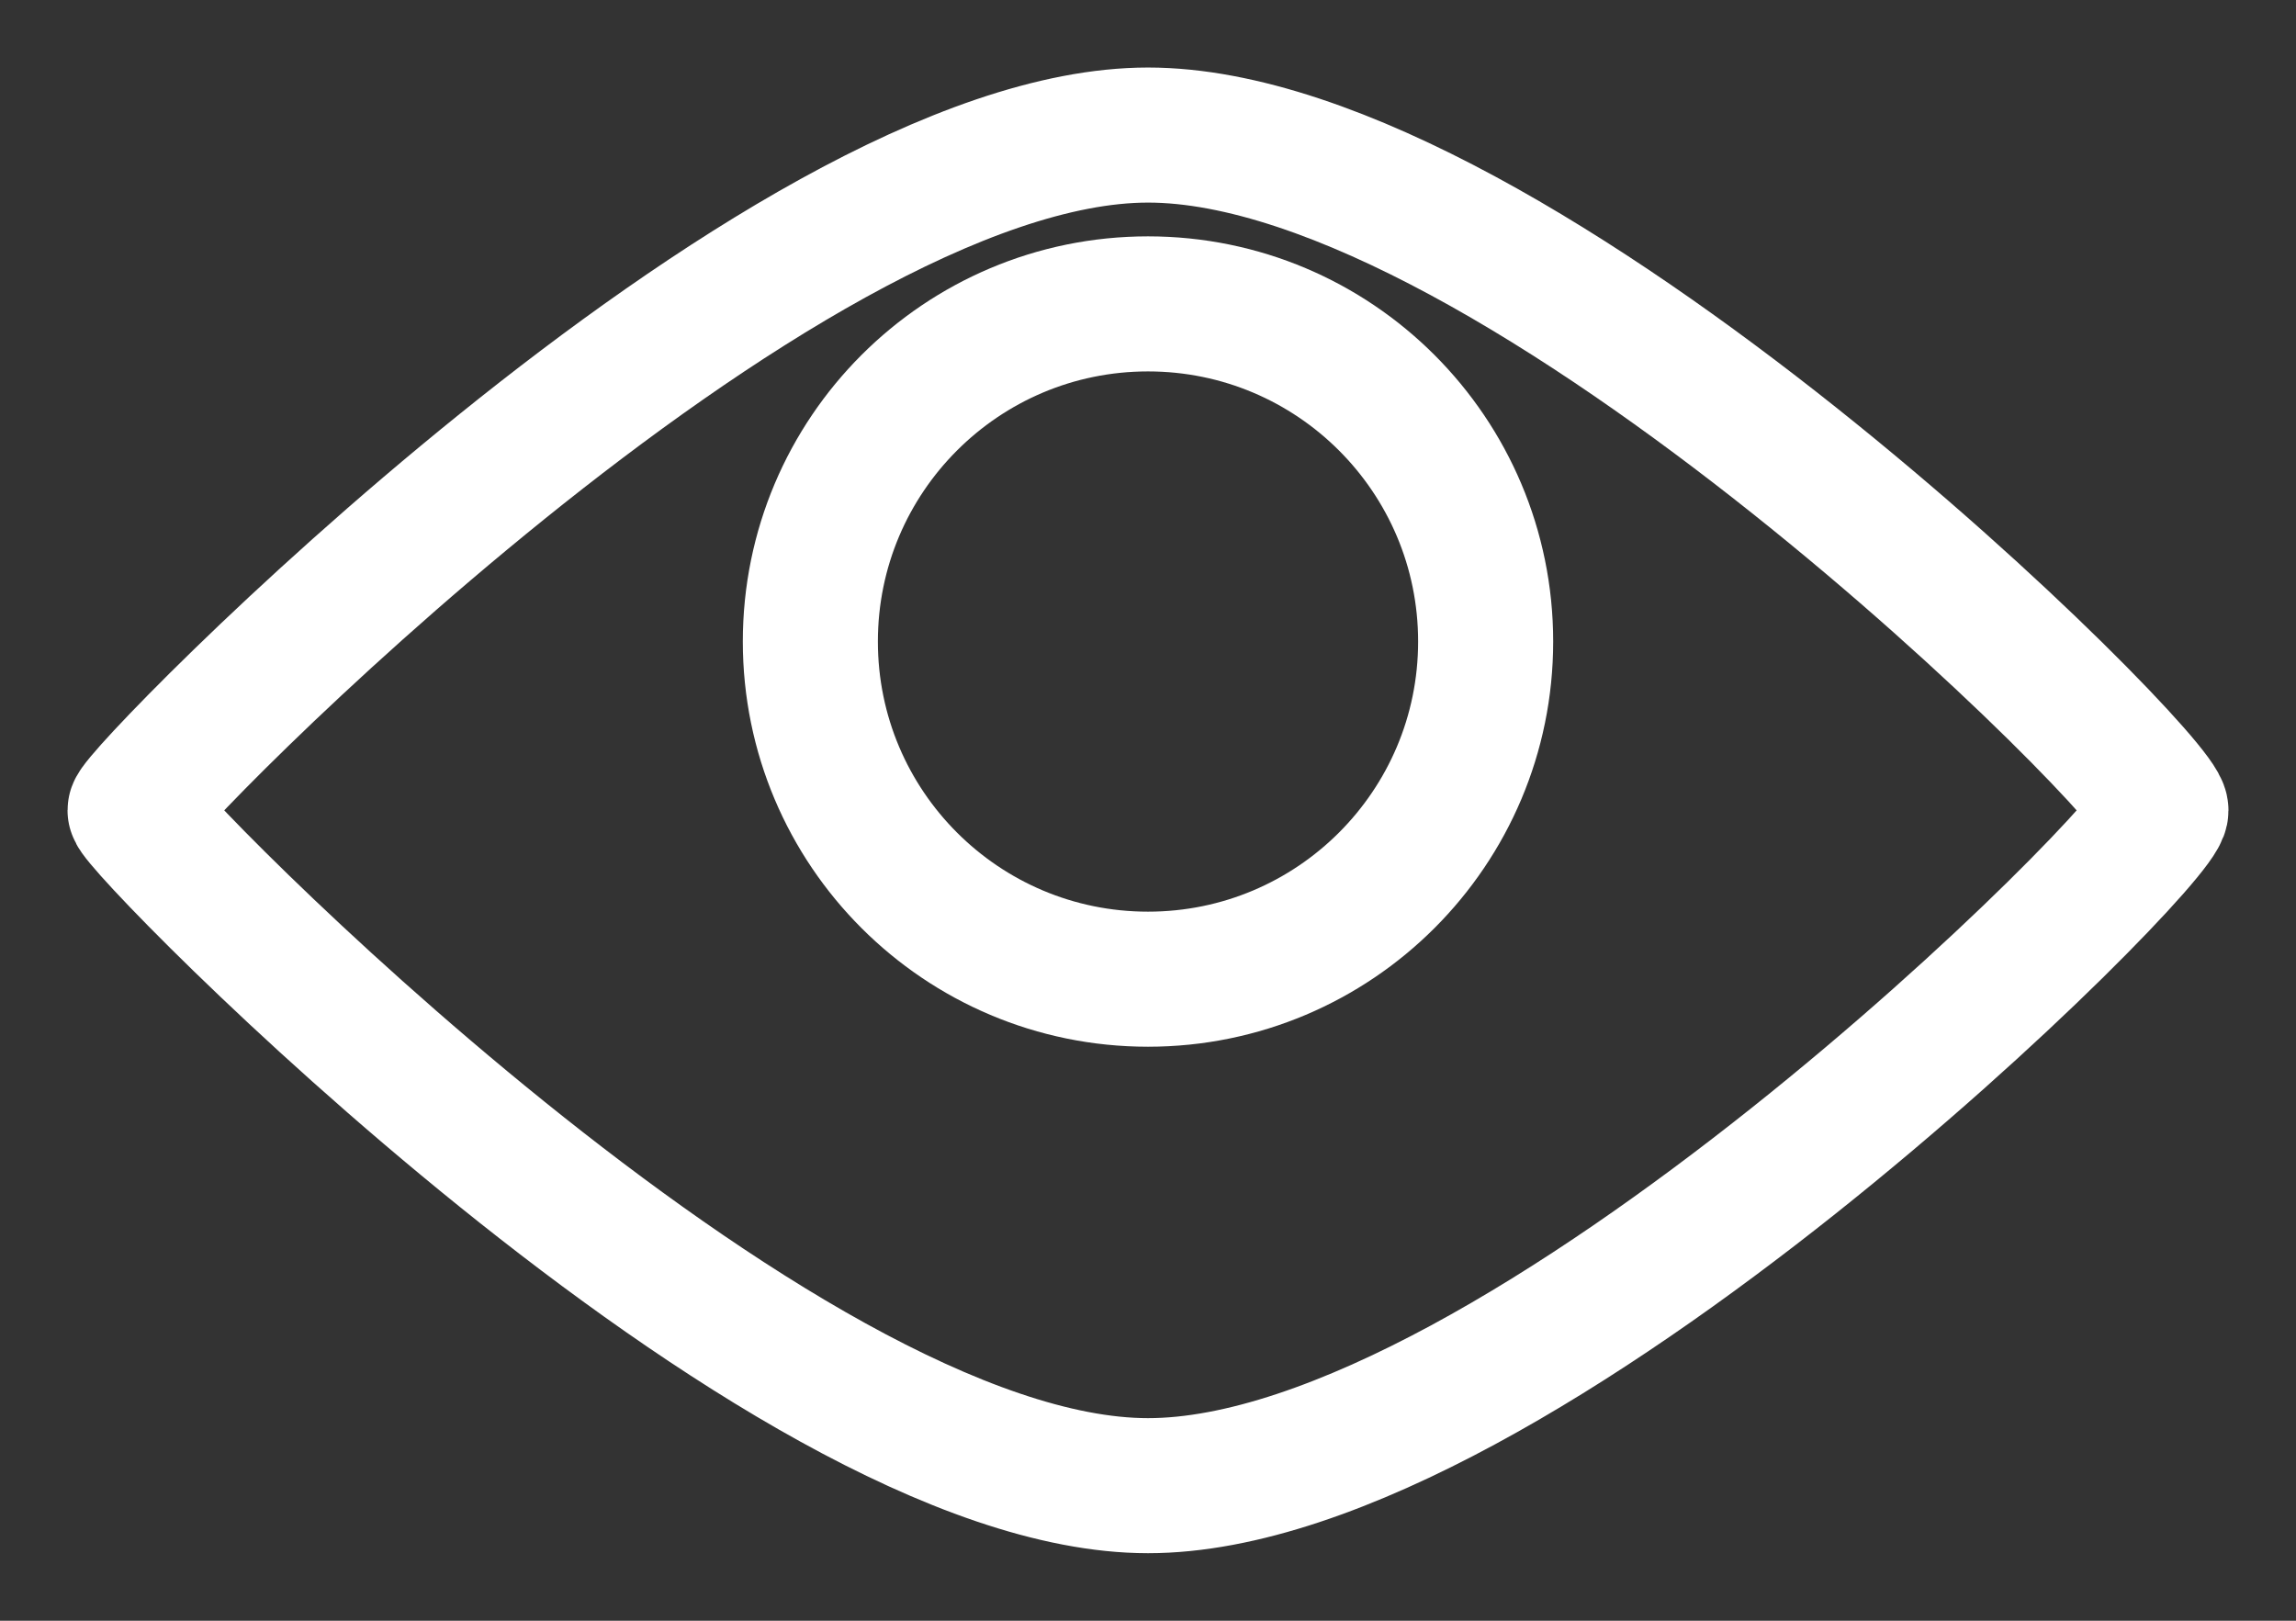 <svg width="17" height="12" viewBox="0 0 17 12" fill="none" xmlns="http://www.w3.org/2000/svg">
<rect x="0" y="0" width="17" height="12" fill="#333333" stroke="none"/>
<g id="Group 260">
<path id="Oval-9" d="M8.5 11C11.25 11 16 6.25 16 6C16 5.75 11.25 1 8.5 1C5.75 1 1 5.875 1 6C1 6.125 5.75 11 8.5 11Z" stroke="white" stroke-linecap="round" stroke-linejoin="round"/>
<path id="Oval-10" d="M8.5 7.25C9.881 7.25 11 6.131 11 4.75C11 3.369 9.881 2.25 8.5 2.25C7.119 2.25 6 3.369 6 4.75C6 6.131 7.119 7.25 8.5 7.25Z" stroke="white" stroke-linecap="round" stroke-linejoin="round"/>
</g>
</svg>
